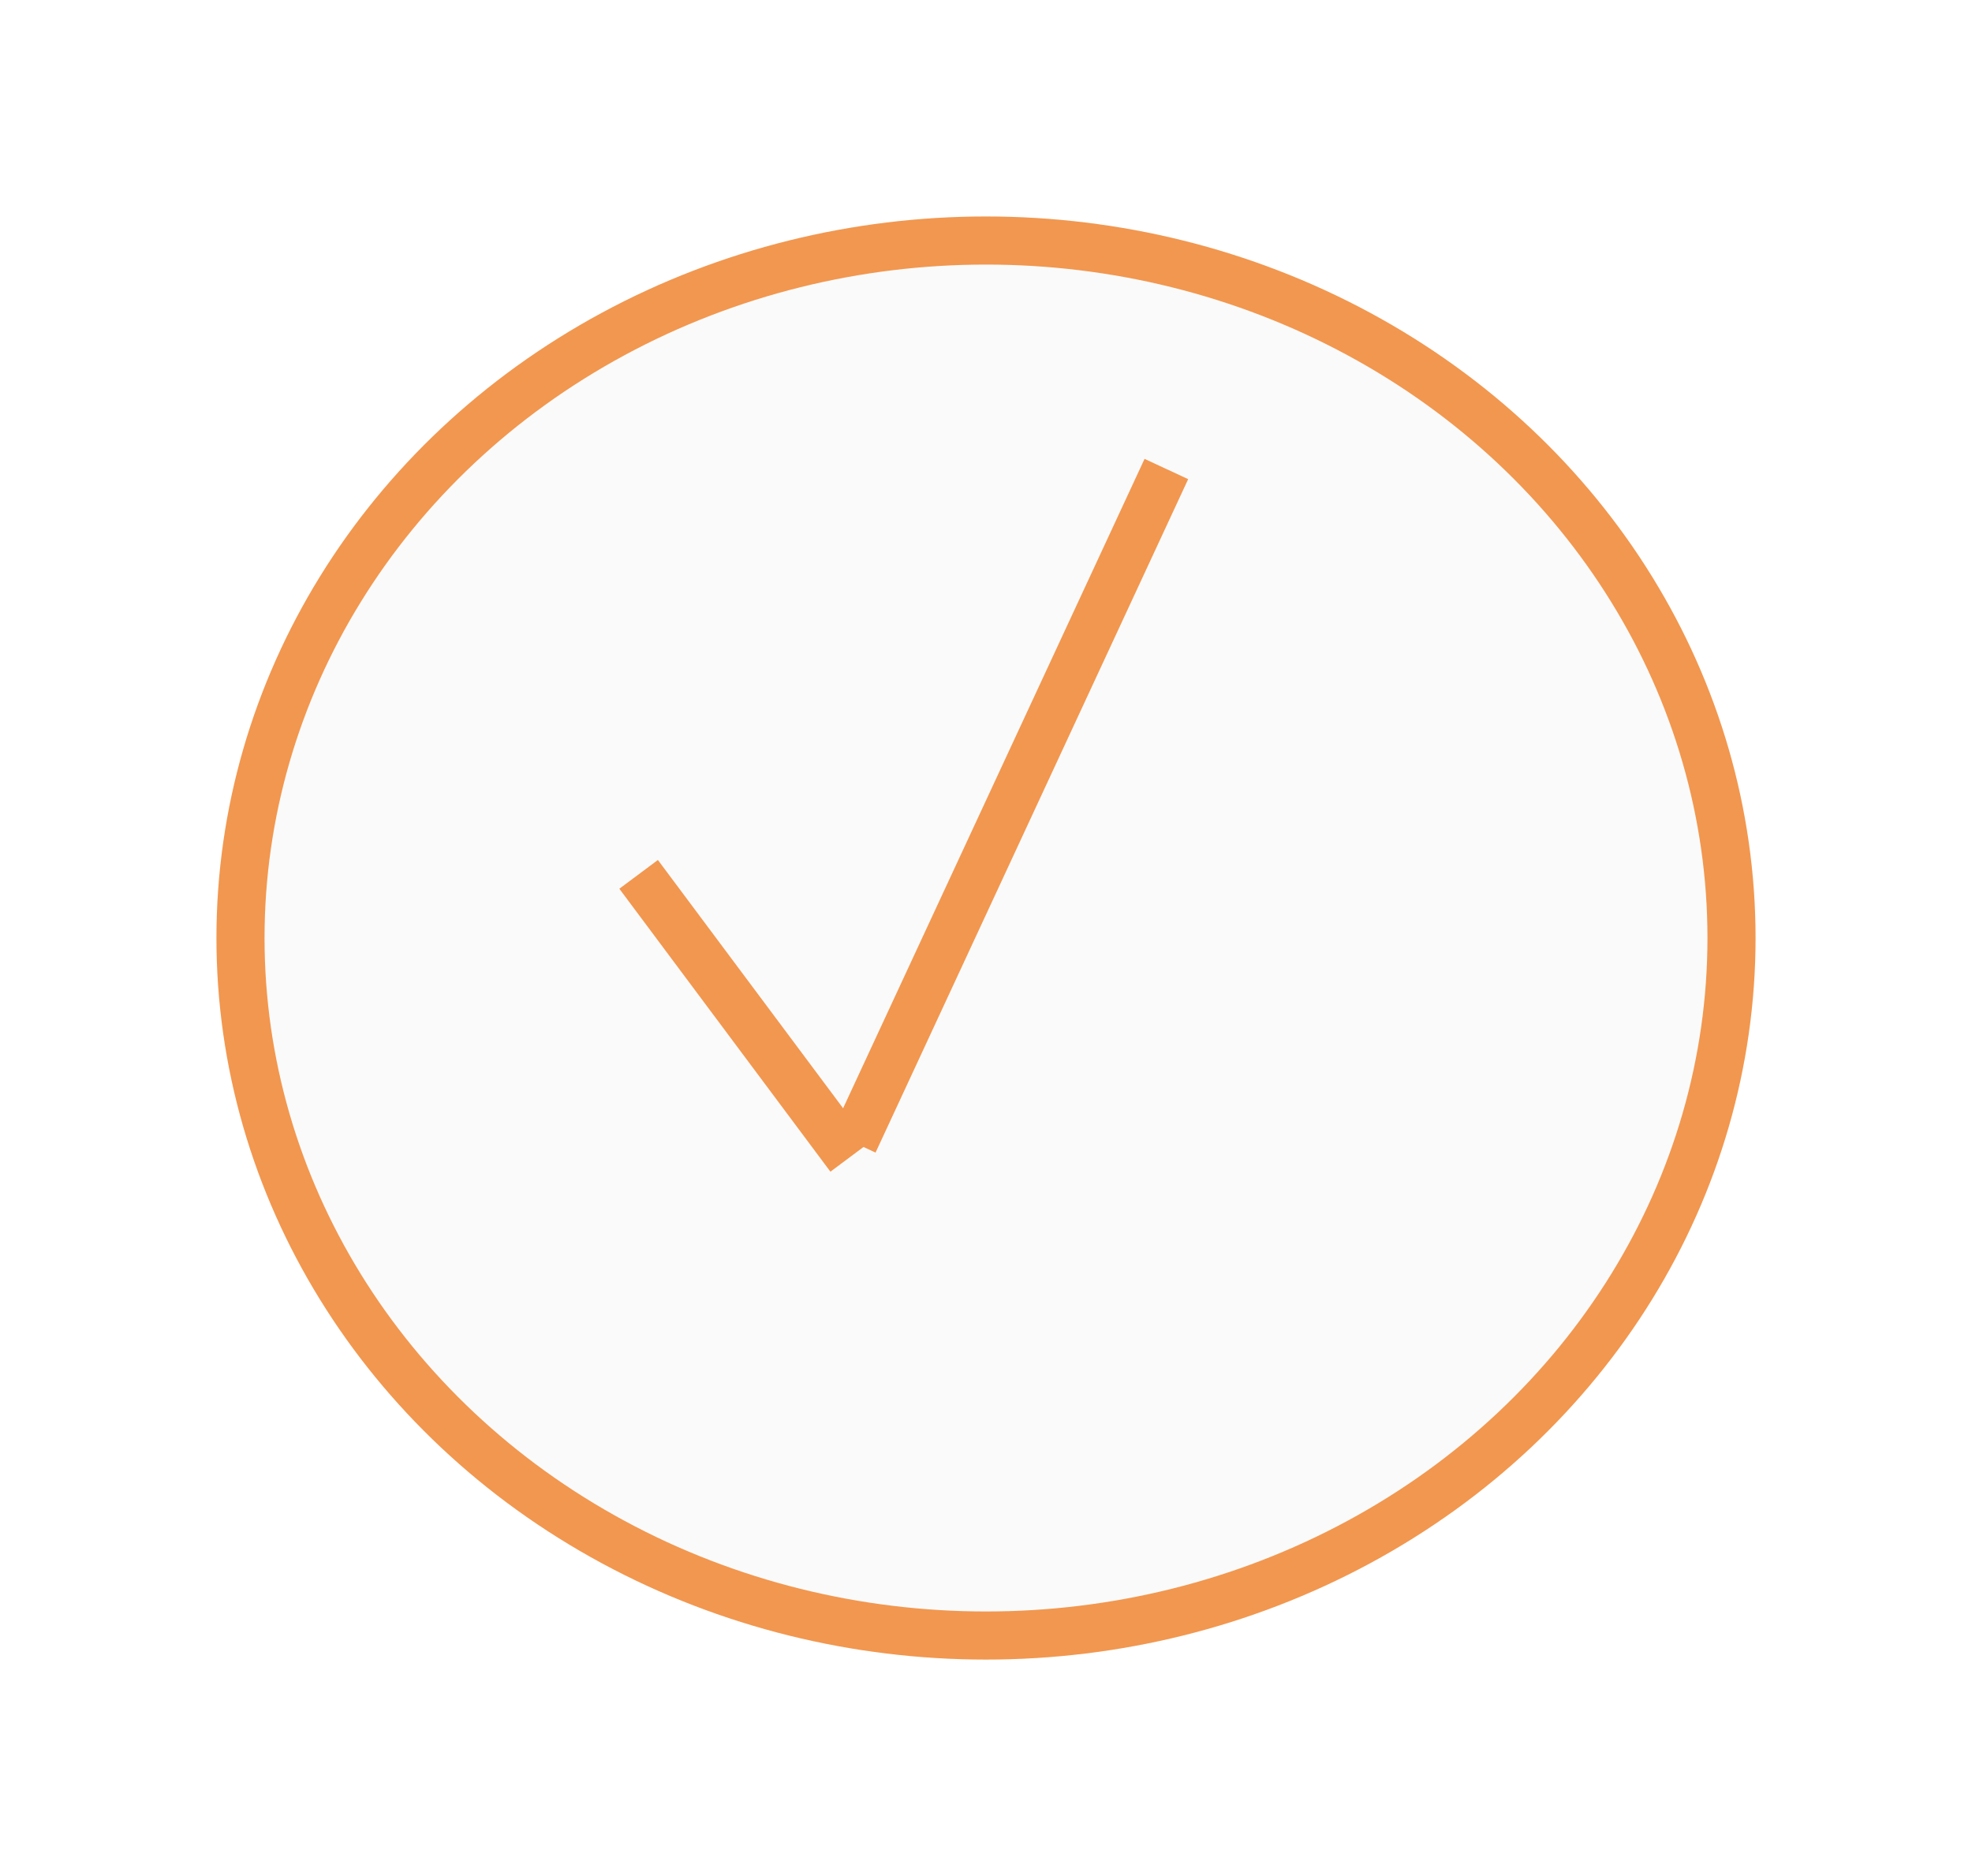 <svg xmlns="http://www.w3.org/2000/svg" xmlns:xlink="http://www.w3.org/1999/xlink" width="82" height="78" viewBox="0 0 82 78">
  <defs>
    <filter id="Ellipse_1" x="0" y="0" width="82" height="78" filterUnits="userSpaceOnUse">
      <feOffset dx="5" dy="5" input="SourceAlpha"/>
      <feGaussianBlur stdDeviation="3" result="blur"/>
      <feFlood flood-opacity="0.161"/>
      <feComposite operator="in" in2="blur"/>
      <feComposite in="SourceGraphic"/>
    </filter>
  </defs>
  <g id="Groupe_45" data-name="Groupe 45" transform="translate(-289 -662)">
    <g transform="matrix(1, 0, 0, 1, 289, 662)" filter="url(#Ellipse_1)">
      <g id="Ellipse_1-2" data-name="Ellipse 1" transform="translate(4 4)" fill="#fafafa" stroke="#f2974f" stroke-width="2">
        <ellipse cx="32" cy="30" rx="32" ry="30" stroke="none"/>
        <ellipse cx="32" cy="30" rx="31" ry="29" fill="none"/>
      </g>
    </g>
    <line id="Ligne_11" data-name="Ligne 11" y1="28" x2="13" transform="translate(324.5 681.5)" fill="none" stroke="#f2974f" stroke-width="2"/>
    <path id="Tracé_3" data-name="Tracé 3" d="M9.832,24.617,1.055,12.853" transform="translate(314.5 685.5)" fill="none" stroke="#f2974f" stroke-width="2"/>
  </g>
</svg>

